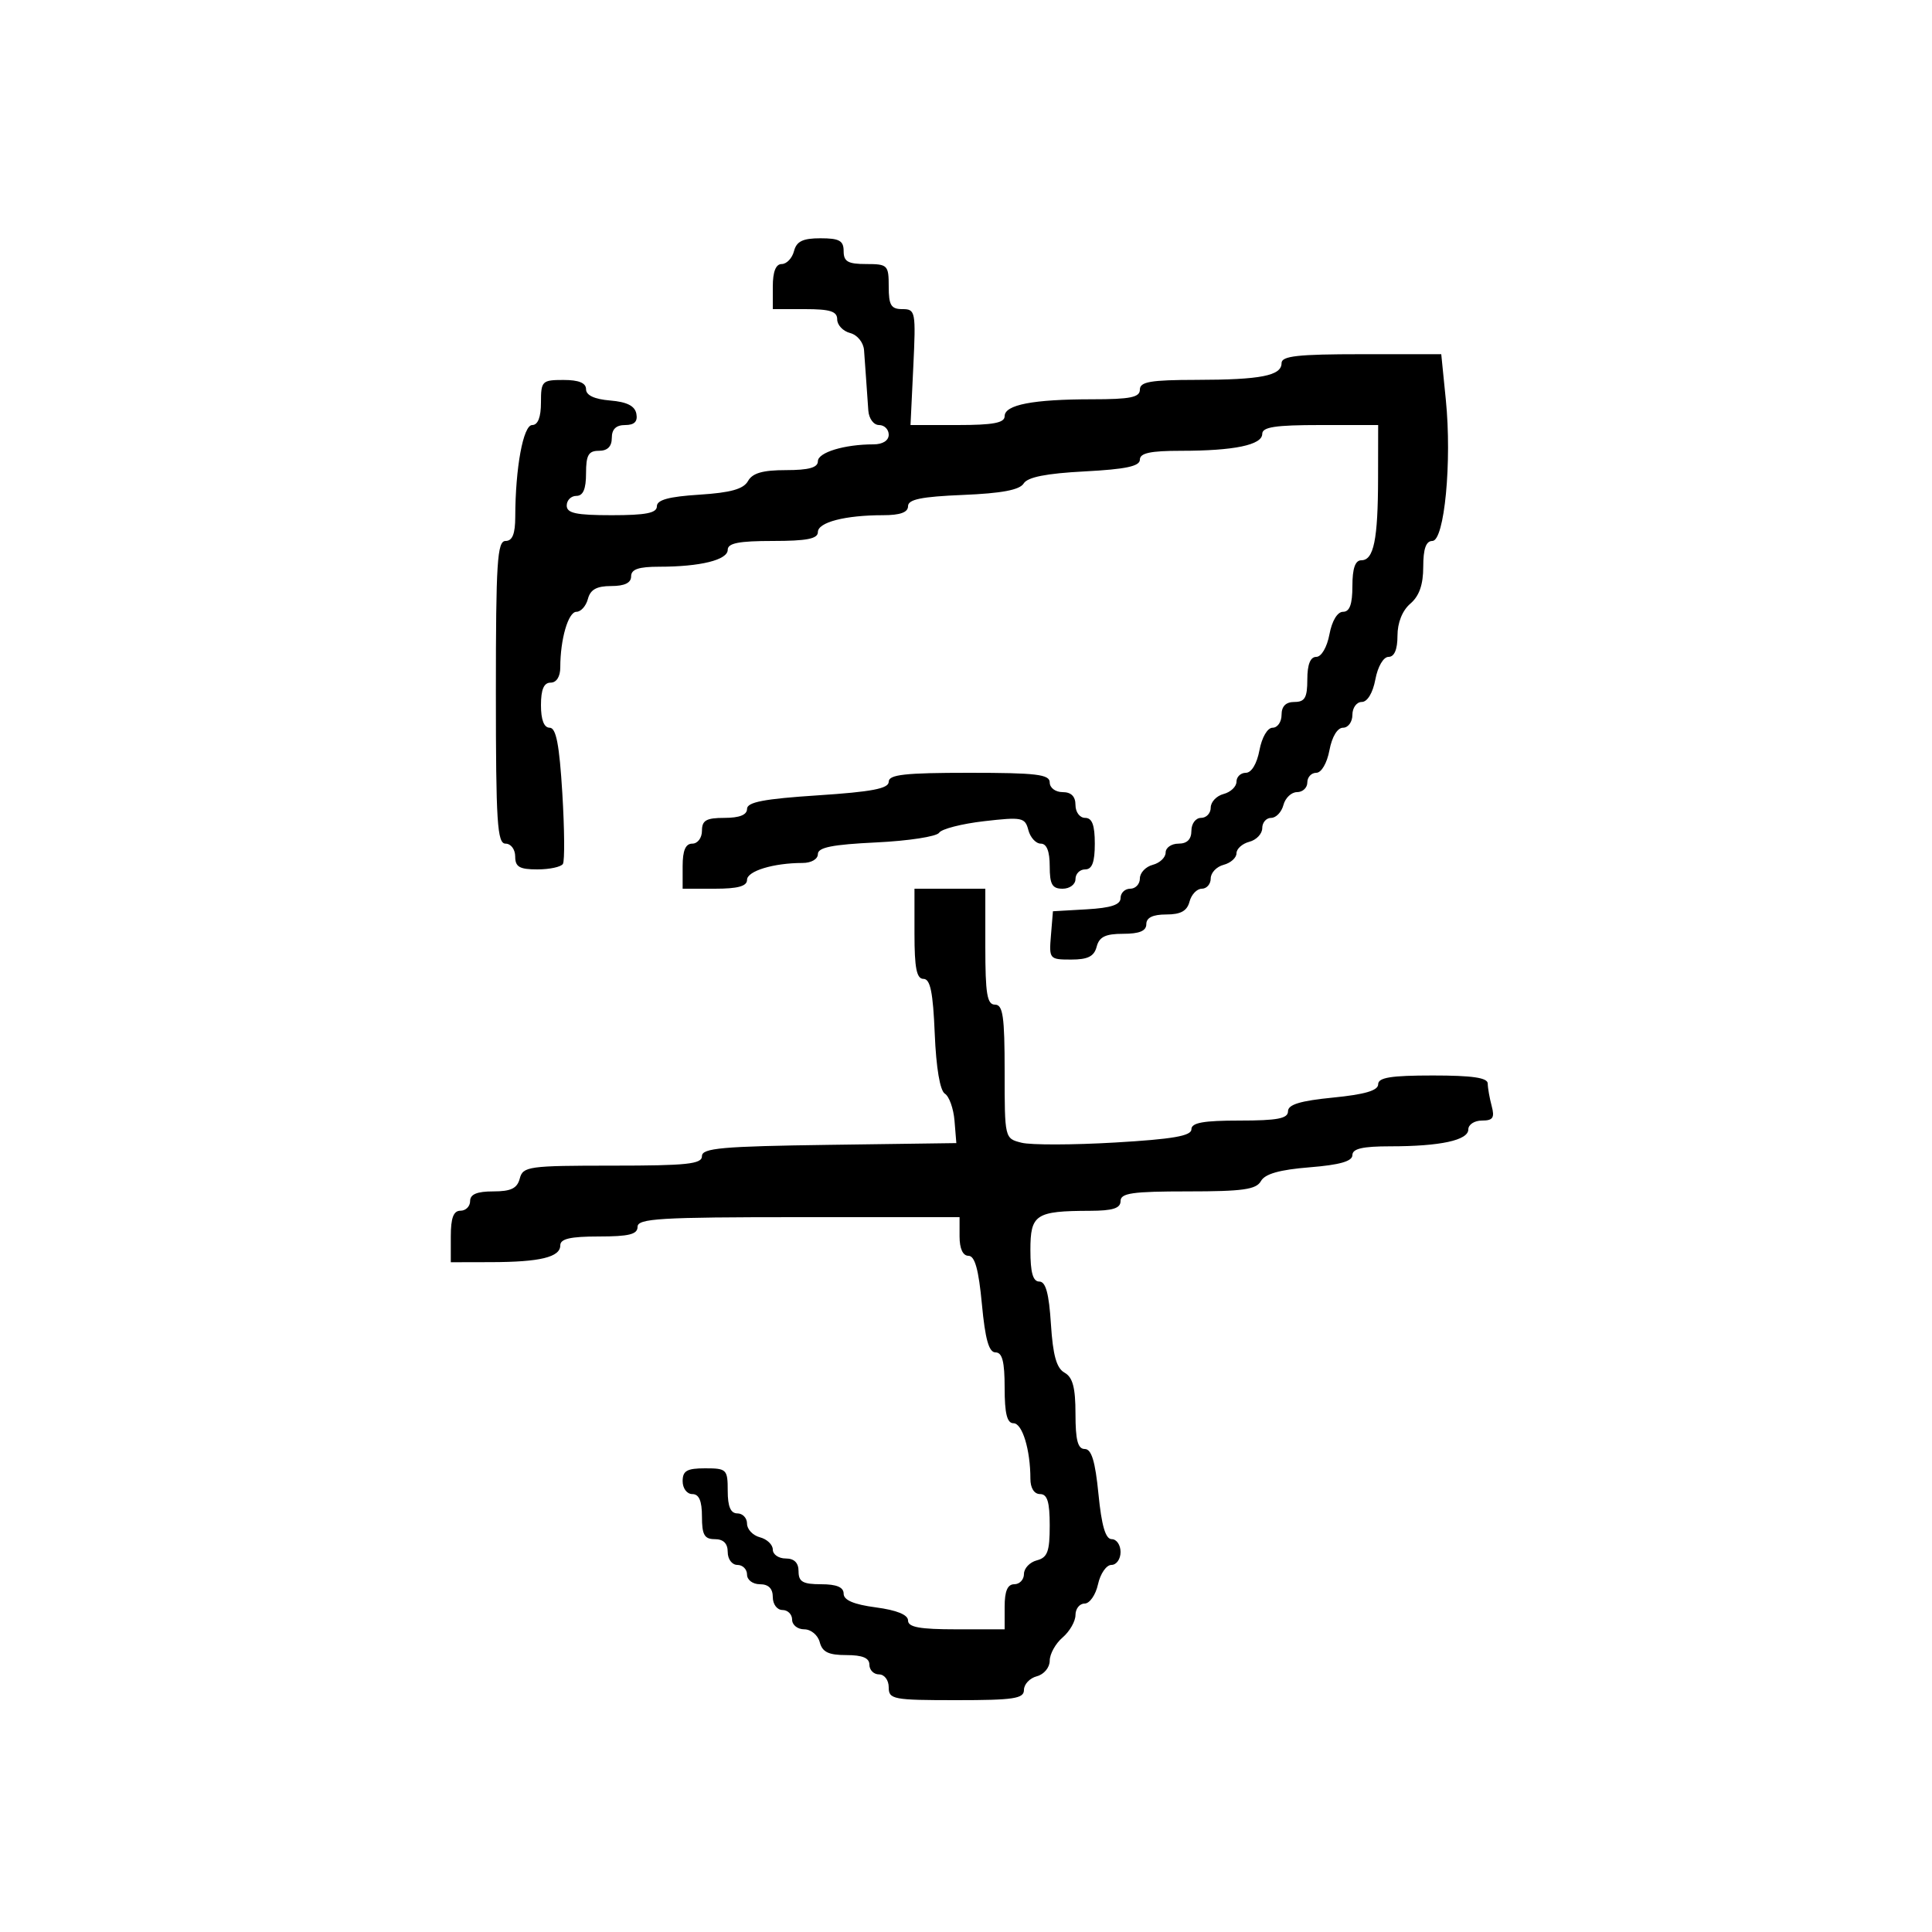 <svg xmlns="http://www.w3.org/2000/svg" width="300" height="300" viewBox="0 0 300 300" version="1.1">
  <defs/>
  <path d="M123.29,39 C123.69,37.468 124.654,37 127.406,37 C130.333,37 131,37.371 131,39 C131,40.619 131.667,41 134.5,41 C137.833,41 138,41.167 138,44.5 C138,47.401 138.363,48 140.122,48 C142.16,48 142.227,48.359 141.814,57 L141.384,66 L148.692,66 C154.226,66 156,65.666 156,64.625 C156,62.85 160.411,62 169.625,62 C175.514,62 177,61.698 177,60.5 C177,59.282 178.645,58.997 185.75,58.986 C195.791,58.971 199,58.34 199,56.383 C199,55.28 201.509,55 211.399,55 L223.797,55 L224.508,62.082 C225.471,71.672 224.294,84 222.415,84 C221.43,84 221,85.22 221,88.01 C221,90.782 220.383,92.548 219,93.732 C217.755,94.798 217,96.682 217,98.722 C217,100.852 216.514,102 215.611,102 C214.816,102 213.942,103.495 213.566,105.5 C213.173,107.595 212.325,109 211.455,109 C210.655,109 210,109.9 210,111 C210,112.1 209.345,113 208.545,113 C207.675,113 206.827,114.405 206.434,116.5 C206.058,118.505 205.184,120 204.389,120 C203.625,120 203,120.675 203,121.5 C203,122.325 202.283,123 201.406,123 C200.53,123 199.577,123.9 199.29,125 C199.002,126.1 198.144,127 197.383,127 C196.623,127 196,127.717 196,128.594 C196,129.47 195.1,130.423 194,130.71 C192.9,130.998 192,131.803 192,132.5 C192,133.197 191.1,134.002 190,134.29 C188.9,134.577 188,135.53 188,136.406 C188,137.283 187.377,138 186.617,138 C185.856,138 184.998,138.9 184.71,140 C184.329,141.456 183.346,142 181.094,142 C179.01,142 178,142.49 178,143.5 C178,144.555 176.934,145 174.406,145 C171.654,145 170.69,145.468 170.29,147 C169.894,148.512 168.926,149 166.323,149 C162.955,149 162.886,148.917 163.19,145.25 L163.5,141.5 L168.75,141.198 C172.527,140.98 174,140.489 174,139.448 C174,138.651 174.675,138 175.5,138 C176.325,138 177,137.283 177,136.406 C177,135.53 177.9,134.577 179,134.29 C180.1,134.002 181,133.144 181,132.383 C181,131.623 181.9,131 183,131 C184.333,131 185,130.333 185,129 C185,127.889 185.667,127 186.5,127 C187.325,127 188,126.283 188,125.406 C188,124.53 188.9,123.577 190,123.29 C191.1,123.002 192,122.144 192,121.383 C192,120.623 192.655,120 193.455,120 C194.325,120 195.173,118.595 195.566,116.5 C195.942,114.495 196.816,113 197.611,113 C198.375,113 199,112.1 199,111 C199,109.667 199.667,109 201,109 C202.619,109 203,108.333 203,105.5 C203,103.18 203.468,102 204.389,102 C205.184,102 206.058,100.505 206.434,98.5 C206.827,96.405 207.675,95 208.545,95 C209.576,95 210,93.834 210,91 C210,88.261 210.436,87 211.383,87 C213.318,87 213.971,83.804 213.986,74.25 L214,66 L205,66 C198.03,66 196,66.31 196,67.375 C196,69.092 191.634,70 183.375,70 C178.633,70 177,70.352 177,71.375 C177,72.399 174.813,72.864 168.417,73.2 C162.456,73.513 159.565,74.085 158.954,75.075 C158.334,76.078 155.544,76.604 149.537,76.853 C143.062,77.12 141,77.543 141,78.603 C141,79.559 139.776,80 137.125,80 C131.228,80 127,81.096 127,82.625 C127,83.661 125.273,84 120,84 C114.727,84 113,84.339 113,85.375 C113,86.948 108.741,88 102.375,88 C99.153,88 98,88.395 98,89.5 C98,90.51 96.99,91 94.906,91 C92.654,91 91.671,91.544 91.29,93 C91.002,94.1 90.2,95 89.508,95 C88.237,95 87,99.254 87,103.625 C87,105.069 86.412,106 85.5,106 C84.452,106 84,107.056 84,109.5 C84,111.77 84.474,113 85.349,113 C86.352,113 86.857,115.605 87.316,123.149 C87.656,128.73 87.698,133.68 87.408,134.149 C87.119,134.617 85.334,135 83.441,135 C80.667,135 80,134.613 80,133 C80,131.889 79.333,131 78.5,131 C77.209,131 77,127.722 77,107.5 C77,87.278 77.209,84 78.5,84 C79.565,84 80.003,82.913 80.009,80.25 C80.026,72.622 81.249,66 82.639,66 C83.528,66 84,64.785 84,62.5 C84,59.167 84.167,59 87.5,59 C89.879,59 91,59.461 91,60.44 C91,61.381 92.296,61.987 94.742,62.19 C97.357,62.407 98.583,63.027 98.815,64.25 C99.044,65.461 98.508,66 97.073,66 C95.667,66 95,66.643 95,68 C95,69.333 94.333,70 93,70 C91.381,70 91,70.667 91,73.5 C91,75.944 90.548,77 89.5,77 C88.675,77 88,77.675 88,78.5 C88,79.69 89.444,80 95,80 C100.294,80 102,79.663 102,78.616 C102,77.621 103.85,77.115 108.6,76.813 C113.462,76.503 115.451,75.945 116.15,74.696 C116.843,73.458 118.435,73 122.05,73 C125.583,73 127,72.606 127,71.625 C127,70.254 131.12,69 135.625,69 C137.069,69 138,68.412 138,67.5 C138,66.675 137.325,66 136.5,66 C135.661,66 134.926,65.009 134.832,63.75 C134.74,62.513 134.591,60.375 134.5,59 C134.409,57.625 134.26,55.54 134.168,54.367 C134.073,53.164 133.128,52.005 132,51.71 C130.9,51.423 130,50.47 130,49.594 C130,48.348 128.908,48 125,48 L120,48 L120,44.5 C120,42.187 120.469,41 121.383,41 C122.144,41 123.002,40.1 123.29,39 Z M142,145 L142,138 L153,138 L153,147 C153,154.333 153.278,156 154.5,156 C155.737,156 156,157.821 156,166.392 C156,176.782 156,176.783 158.633,177.444 C160.081,177.808 166.606,177.793 173.133,177.411 C182.124,176.885 185,176.387 185,175.358 C185,174.335 186.848,174 192.5,174 C198.36,174 200,173.685 200,172.561 C200,171.511 201.895,170.934 207,170.431 C211.927,169.946 214,169.336 214,168.371 C214,167.317 215.967,167 222.5,167 C228.626,167 231.004,167.349 231.014,168.25 C231.021,168.938 231.299,170.512 231.63,171.75 C232.117,173.565 231.824,174 230.117,174 C228.952,174 228,174.619 228,175.375 C228,177.06 223.658,178 215.875,178 C211.582,178 210,178.367 210,179.363 C210,180.324 208.036,180.884 203.347,181.26 C198.695,181.634 196.425,182.276 195.798,183.397 C195.064,184.708 192.998,185 184.45,185 C175.828,185 174,185.262 174,186.5 C174,187.621 172.799,188.003 169.25,188.014 C160.796,188.038 160,188.563 160,194.117 C160,197.608 160.394,199 161.384,199 C162.379,199 162.885,200.85 163.187,205.6 C163.497,210.462 164.055,212.451 165.304,213.15 C166.575,213.862 167,215.465 167,219.55 C167,223.626 167.363,225 168.439,225 C169.489,225 170.066,226.895 170.569,232 C171.054,236.927 171.664,239 172.629,239 C173.383,239 174,239.9 174,241 C174,242.1 173.361,243 172.579,243 C171.798,243 170.862,244.35 170.5,246 C170.138,247.65 169.202,249 168.421,249 C167.639,249 167,249.8 167,250.778 C167,251.756 166.1,253.326 165,254.268 C163.9,255.21 163,256.832 163,257.874 C163,258.926 162.112,259.999 161,260.29 C159.9,260.577 159,261.53 159,262.406 C159,263.763 157.441,264 148.5,264 C138.667,264 138,263.873 138,262 C138,260.889 137.333,260 136.5,260 C135.675,260 135,259.325 135,258.5 C135,257.445 133.934,257 131.406,257 C128.654,257 127.69,256.532 127.29,255 C127,253.893 125.926,253 124.883,253 C123.848,253 123,252.325 123,251.5 C123,250.675 122.325,250 121.5,250 C120.667,250 120,249.111 120,248 C120,246.667 119.333,246 118,246 C116.889,246 116,245.333 116,244.5 C116,243.675 115.325,243 114.5,243 C113.667,243 113,242.111 113,241 C113,239.667 112.333,239 111,239 C109.381,239 109,238.333 109,235.5 C109,233.056 108.548,232 107.5,232 C106.667,232 106,231.111 106,230 C106,228.381 106.667,228 109.5,228 C112.833,228 113,228.167 113,231.5 C113,233.944 113.452,235 114.5,235 C115.325,235 116,235.717 116,236.594 C116,237.47 116.9,238.423 118,238.71 C119.1,238.998 120,239.856 120,240.617 C120,241.377 120.9,242 122,242 C123.333,242 124,242.667 124,244 C124,245.619 124.667,246 127.5,246 C129.908,246 131,246.457 131,247.466 C131,248.469 132.576,249.14 136,249.594 C139.246,250.025 141,250.739 141,251.629 C141,252.669 142.813,253 148.5,253 L156,253 L156,249.5 C156,247.056 156.452,246 157.5,246 C158.325,246 159,245.283 159,244.406 C159,243.53 159.9,242.577 161,242.29 C162.656,241.857 163,240.926 163,236.883 C163,233.209 162.629,232 161.5,232 C160.588,232 160,231.069 160,229.625 C160,225.12 158.746,221 157.375,221 C156.375,221 156,219.5 156,215.5 C156,211.425 155.633,210 154.585,210 C153.554,210 152.98,207.968 152.468,202.5 C151.964,197.122 151.374,195 150.383,195 C149.513,195 149,193.887 149,192 L149,189 L124,189 C102.444,189 99,189.207 99,190.5 C99,191.667 97.667,192 93,192 C88.558,192 87,192.359 87,193.383 C87,195.21 83.865,195.97 76.25,195.986 L70,196 L70,192 C70,189.111 70.417,188 71.5,188 C72.325,188 73,187.325 73,186.5 C73,185.445 74.066,185 76.594,185 C79.346,185 80.31,184.532 80.71,183 C81.202,181.121 82.074,181 95.117,181 C106.703,181 109,180.755 109,179.521 C109,178.275 112.109,178 128.75,177.771 L148.5,177.5 L148.218,174.039 C148.062,172.135 147.387,170.239 146.718,169.826 C145.964,169.36 145.366,165.817 145.147,160.537 C144.88,154.062 144.457,152 143.397,152 C142.334,152 142,150.327 142,145 Z M138,121.391 C138,120.277 140.492,120 150.5,120 C160.944,120 163,120.247 163,121.5 C163,122.333 163.889,123 165,123 C166.333,123 167,123.667 167,125 C167,126.111 167.667,127 168.5,127 C169.583,127 170,128.111 170,131 C170,133.889 169.583,135 168.5,135 C167.675,135 167,135.675 167,136.5 C167,137.333 166.111,138 165,138 C163.381,138 163,137.333 163,134.5 C163,132.187 162.531,131 161.617,131 C160.856,131 159.985,130.052 159.683,128.894 C159.169,126.931 158.703,126.838 152.816,127.514 C149.342,127.914 146.196,128.721 145.825,129.309 C145.453,129.896 141.065,130.572 136.075,130.811 C129.243,131.137 127,131.585 127,132.622 C127,133.406 125.976,134 124.625,134 C120.12,134 116,135.254 116,136.625 C116,137.608 114.576,138 111,138 L106,138 L106,134.5 C106,132.056 106.452,131 107.5,131 C108.333,131 109,130.111 109,129 C109,127.381 109.667,127 112.5,127 C114.822,127 116,126.532 116,125.609 C116,124.55 118.618,124.048 127,123.5 C135.382,122.952 138,122.45 138,121.391 Z"/>
</svg>

